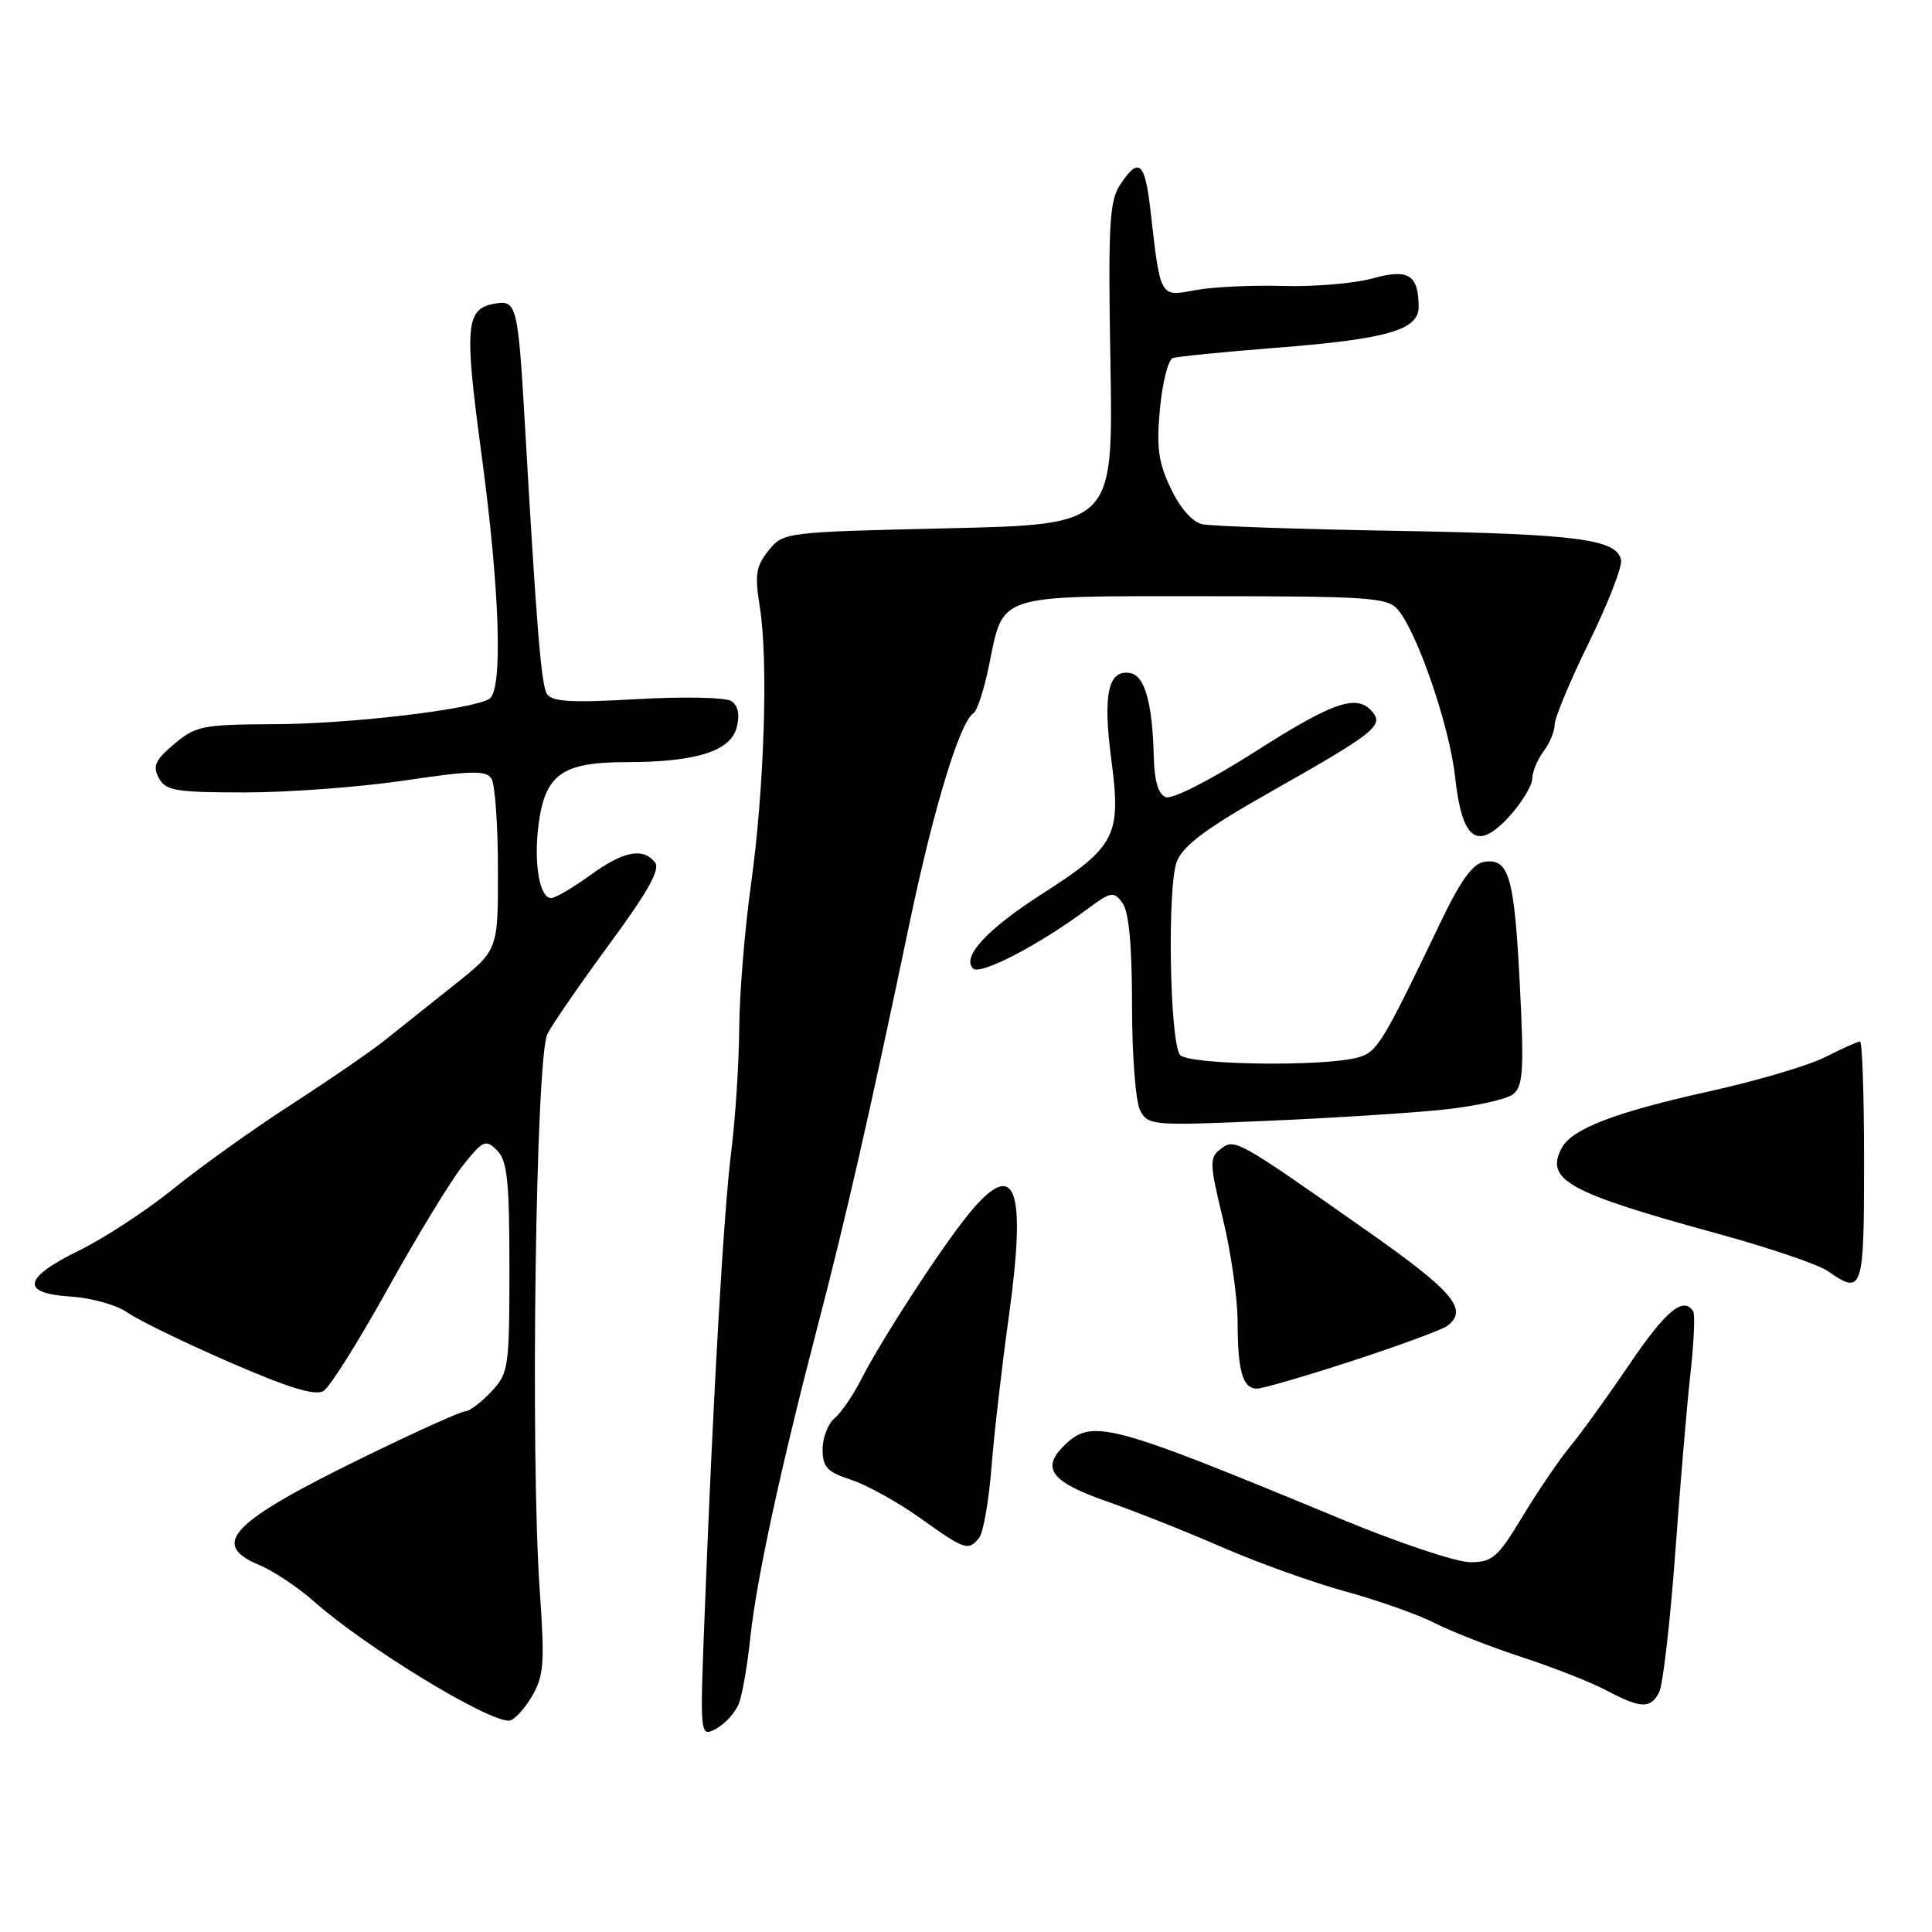<?xml version="1.0" encoding="UTF-8" standalone="no"?>
<!DOCTYPE svg PUBLIC "-//W3C//DTD SVG 1.1//EN" "http://www.w3.org/Graphics/SVG/1.1/DTD/svg11.dtd" >
<svg xmlns="http://www.w3.org/2000/svg" xmlns:xlink="http://www.w3.org/1999/xlink" version="1.1" viewBox="0 0 256 256">
 <g >
 <path fill="currentColor"
d=" M 97.92 225.69 C 98.37 224.49 99.05 220.57 99.42 217.00 C 100.23 209.34 103.39 194.74 108.27 176.00 C 112.06 161.48 115.19 147.78 120.48 122.50 C 123.71 107.06 127.19 95.62 129.00 94.50 C 129.47 94.21 130.39 91.39 131.04 88.23 C 133.01 78.59 131.75 79.00 159.50 79.00 C 181.29 79.00 183.84 79.17 185.20 80.75 C 187.79 83.74 192.06 96.19 192.80 102.89 C 193.73 111.37 195.73 112.84 199.99 108.18 C 201.64 106.36 203.01 104.12 203.03 103.19 C 203.05 102.26 203.72 100.63 204.53 99.56 C 205.34 98.49 206.00 96.90 206.00 96.01 C 206.00 95.13 208.05 90.22 210.55 85.11 C 213.06 79.99 214.97 75.09 214.80 74.22 C 214.27 71.44 209.01 70.76 185.00 70.34 C 172.07 70.12 160.53 69.72 159.34 69.47 C 158.02 69.19 156.39 67.36 155.15 64.75 C 153.49 61.29 153.22 59.32 153.70 54.16 C 154.03 50.68 154.79 47.66 155.40 47.45 C 156.00 47.24 162.12 46.63 169.00 46.09 C 183.78 44.94 188.01 43.73 187.98 40.65 C 187.95 36.38 186.62 35.57 181.84 36.90 C 179.45 37.56 174.12 38.01 170.00 37.89 C 165.88 37.77 160.63 38.02 158.36 38.45 C 153.66 39.34 153.77 39.54 152.43 27.75 C 151.70 21.42 150.87 20.74 148.41 24.50 C 146.99 26.66 146.82 29.85 147.14 48.25 C 147.50 69.50 147.50 69.50 125.66 70.00 C 103.98 70.50 103.80 70.52 101.84 72.94 C 100.16 75.03 99.99 76.14 100.68 80.44 C 101.82 87.50 101.28 104.49 99.50 117.28 C 98.67 123.22 97.98 131.77 97.95 136.28 C 97.92 140.80 97.45 148.10 96.90 152.50 C 95.88 160.70 94.49 184.86 93.37 213.86 C 92.73 230.21 92.73 230.21 94.92 229.05 C 96.11 228.40 97.46 226.89 97.92 225.69 Z  M 70.43 224.86 C 72.08 222.06 72.20 220.49 71.51 210.61 C 70.26 192.49 70.99 139.96 72.54 137.00 C 73.25 135.62 76.98 130.22 80.82 125.00 C 85.92 118.06 87.53 115.16 86.78 114.25 C 85.15 112.26 82.61 112.78 78.16 116.00 C 75.88 117.65 73.57 119.00 73.03 119.00 C 71.48 119.00 70.69 114.31 71.37 109.18 C 72.24 102.62 74.51 101.00 82.86 100.99 C 92.24 100.99 96.83 99.54 97.63 96.35 C 98.05 94.67 97.79 93.48 96.89 92.89 C 96.12 92.40 90.50 92.29 84.39 92.64 C 75.71 93.14 73.11 92.99 72.47 91.95 C 71.71 90.72 71.09 83.10 69.51 55.50 C 68.66 40.83 68.42 39.80 65.82 40.19 C 61.68 40.80 61.47 42.88 63.80 60.18 C 66.24 78.27 66.66 91.47 64.84 92.60 C 62.55 94.02 46.32 95.93 36.33 95.96 C 26.87 96.00 25.94 96.18 23.09 98.58 C 20.56 100.71 20.20 101.50 21.04 103.08 C 21.96 104.78 23.24 105.00 32.50 105.00 C 38.24 105.00 47.74 104.29 53.61 103.42 C 62.46 102.10 64.42 102.06 65.12 103.17 C 65.59 103.90 65.98 109.31 65.98 115.20 C 66.00 125.89 66.00 125.89 60.25 130.46 C 57.09 132.98 52.92 136.29 51.00 137.83 C 49.08 139.36 43.45 143.23 38.50 146.42 C 33.55 149.62 26.58 154.60 23.00 157.50 C 19.42 160.39 13.80 164.08 10.50 165.69 C 3.01 169.36 2.66 171.38 9.43 171.81 C 12.15 171.98 15.52 172.94 16.93 173.94 C 18.34 174.94 24.42 177.89 30.44 180.51 C 38.32 183.93 41.79 184.99 42.89 184.30 C 43.72 183.77 47.58 177.63 51.45 170.65 C 55.33 163.67 59.79 156.35 61.37 154.39 C 64.02 151.08 64.36 150.93 65.87 152.44 C 67.22 153.80 67.50 156.46 67.50 167.96 C 67.50 181.27 67.40 181.95 65.08 184.42 C 63.74 185.84 62.21 187.00 61.67 187.00 C 61.12 187.00 55.24 189.65 48.59 192.89 C 30.56 201.68 27.70 204.60 34.39 207.39 C 36.25 208.17 39.52 210.35 41.64 212.23 C 48.36 218.19 64.39 228.00 67.43 228.00 C 68.05 228.00 69.40 226.58 70.43 224.86 Z  M 219.84 224.25 C 220.34 223.29 221.29 215.07 221.96 206.00 C 222.62 196.93 223.53 186.13 223.99 182.02 C 224.45 177.90 224.62 174.19 224.36 173.77 C 223.09 171.71 220.72 173.67 215.93 180.75 C 213.04 185.01 209.52 189.90 208.09 191.62 C 206.67 193.33 203.83 197.49 201.79 200.87 C 198.46 206.39 197.76 207.00 194.79 207.00 C 192.98 206.99 185.43 204.47 178.00 201.40 C 146.67 188.42 144.66 187.89 140.90 191.65 C 137.93 194.62 139.37 196.41 146.79 198.99 C 150.48 200.28 157.33 203.00 162.00 205.04 C 166.68 207.08 174.03 209.71 178.33 210.89 C 182.63 212.07 187.97 213.96 190.19 215.10 C 192.41 216.23 197.59 218.25 201.69 219.59 C 205.79 220.93 210.80 222.90 212.82 223.97 C 217.43 226.40 218.69 226.45 219.84 224.25 Z  M 129.75 203.75 C 130.29 203.06 131.02 198.90 131.37 194.50 C 131.71 190.10 132.75 181.09 133.67 174.48 C 136.06 157.24 134.56 153.31 128.43 160.77 C 124.80 165.19 116.84 177.42 114.09 182.82 C 113.02 184.92 111.44 187.22 110.57 187.94 C 109.71 188.66 109.00 190.50 109.00 192.04 C 109.00 194.40 109.60 195.04 112.75 196.07 C 114.81 196.74 118.94 199.02 121.91 201.14 C 127.90 205.41 128.32 205.55 129.75 203.75 Z  M 179.20 180.32 C 185.42 178.29 191.06 176.21 191.75 175.70 C 194.62 173.54 192.63 171.17 181.25 163.17 C 163.75 150.88 163.63 150.81 161.73 152.26 C 160.24 153.40 160.26 154.15 162.04 161.50 C 163.11 165.90 163.99 172.05 163.99 175.17 C 164.00 181.71 164.67 184.00 166.56 184.00 C 167.30 184.00 172.99 182.34 179.20 180.32 Z  M 247.00 154.00 C 247.00 145.20 246.76 138.00 246.46 138.00 C 246.16 138.00 244.12 138.92 241.92 140.04 C 239.73 141.16 232.88 143.19 226.71 144.56 C 214.06 147.36 208.31 149.55 206.94 152.11 C 204.68 156.34 207.74 158.03 227.61 163.47 C 234.40 165.33 240.97 167.56 242.20 168.43 C 246.81 171.65 247.00 171.08 247.00 154.00 Z  M 191.27 147.03 C 195.54 146.58 199.71 145.65 200.54 144.96 C 201.82 143.90 201.95 141.64 201.39 130.60 C 200.66 116.19 199.96 113.72 196.72 114.19 C 195.13 114.42 193.56 116.60 190.74 122.50 C 183.20 138.23 182.48 139.41 179.96 140.11 C 175.39 141.39 157.19 141.11 156.33 139.75 C 154.96 137.59 154.67 117.22 155.95 114.11 C 156.83 111.99 159.99 109.65 168.32 104.95 C 182.05 97.19 183.37 96.15 181.87 94.35 C 179.84 91.90 176.77 92.93 166.31 99.60 C 160.39 103.37 155.32 105.95 154.48 105.63 C 153.48 105.25 152.96 103.49 152.88 100.28 C 152.71 93.21 151.70 89.56 149.81 89.20 C 146.84 88.63 146.10 91.95 147.26 100.69 C 148.59 110.76 147.85 112.19 138.06 118.46 C 130.81 123.11 127.40 126.80 128.93 128.33 C 129.87 129.27 137.59 125.27 143.99 120.52 C 147.23 118.12 147.57 118.05 148.74 119.66 C 149.59 120.82 150.00 125.28 150.00 133.26 C 150.00 139.91 150.48 146.03 151.09 147.17 C 152.14 149.13 152.75 149.18 167.84 148.52 C 176.45 148.15 186.99 147.48 191.27 147.03 Z "/>
</g>
</svg>